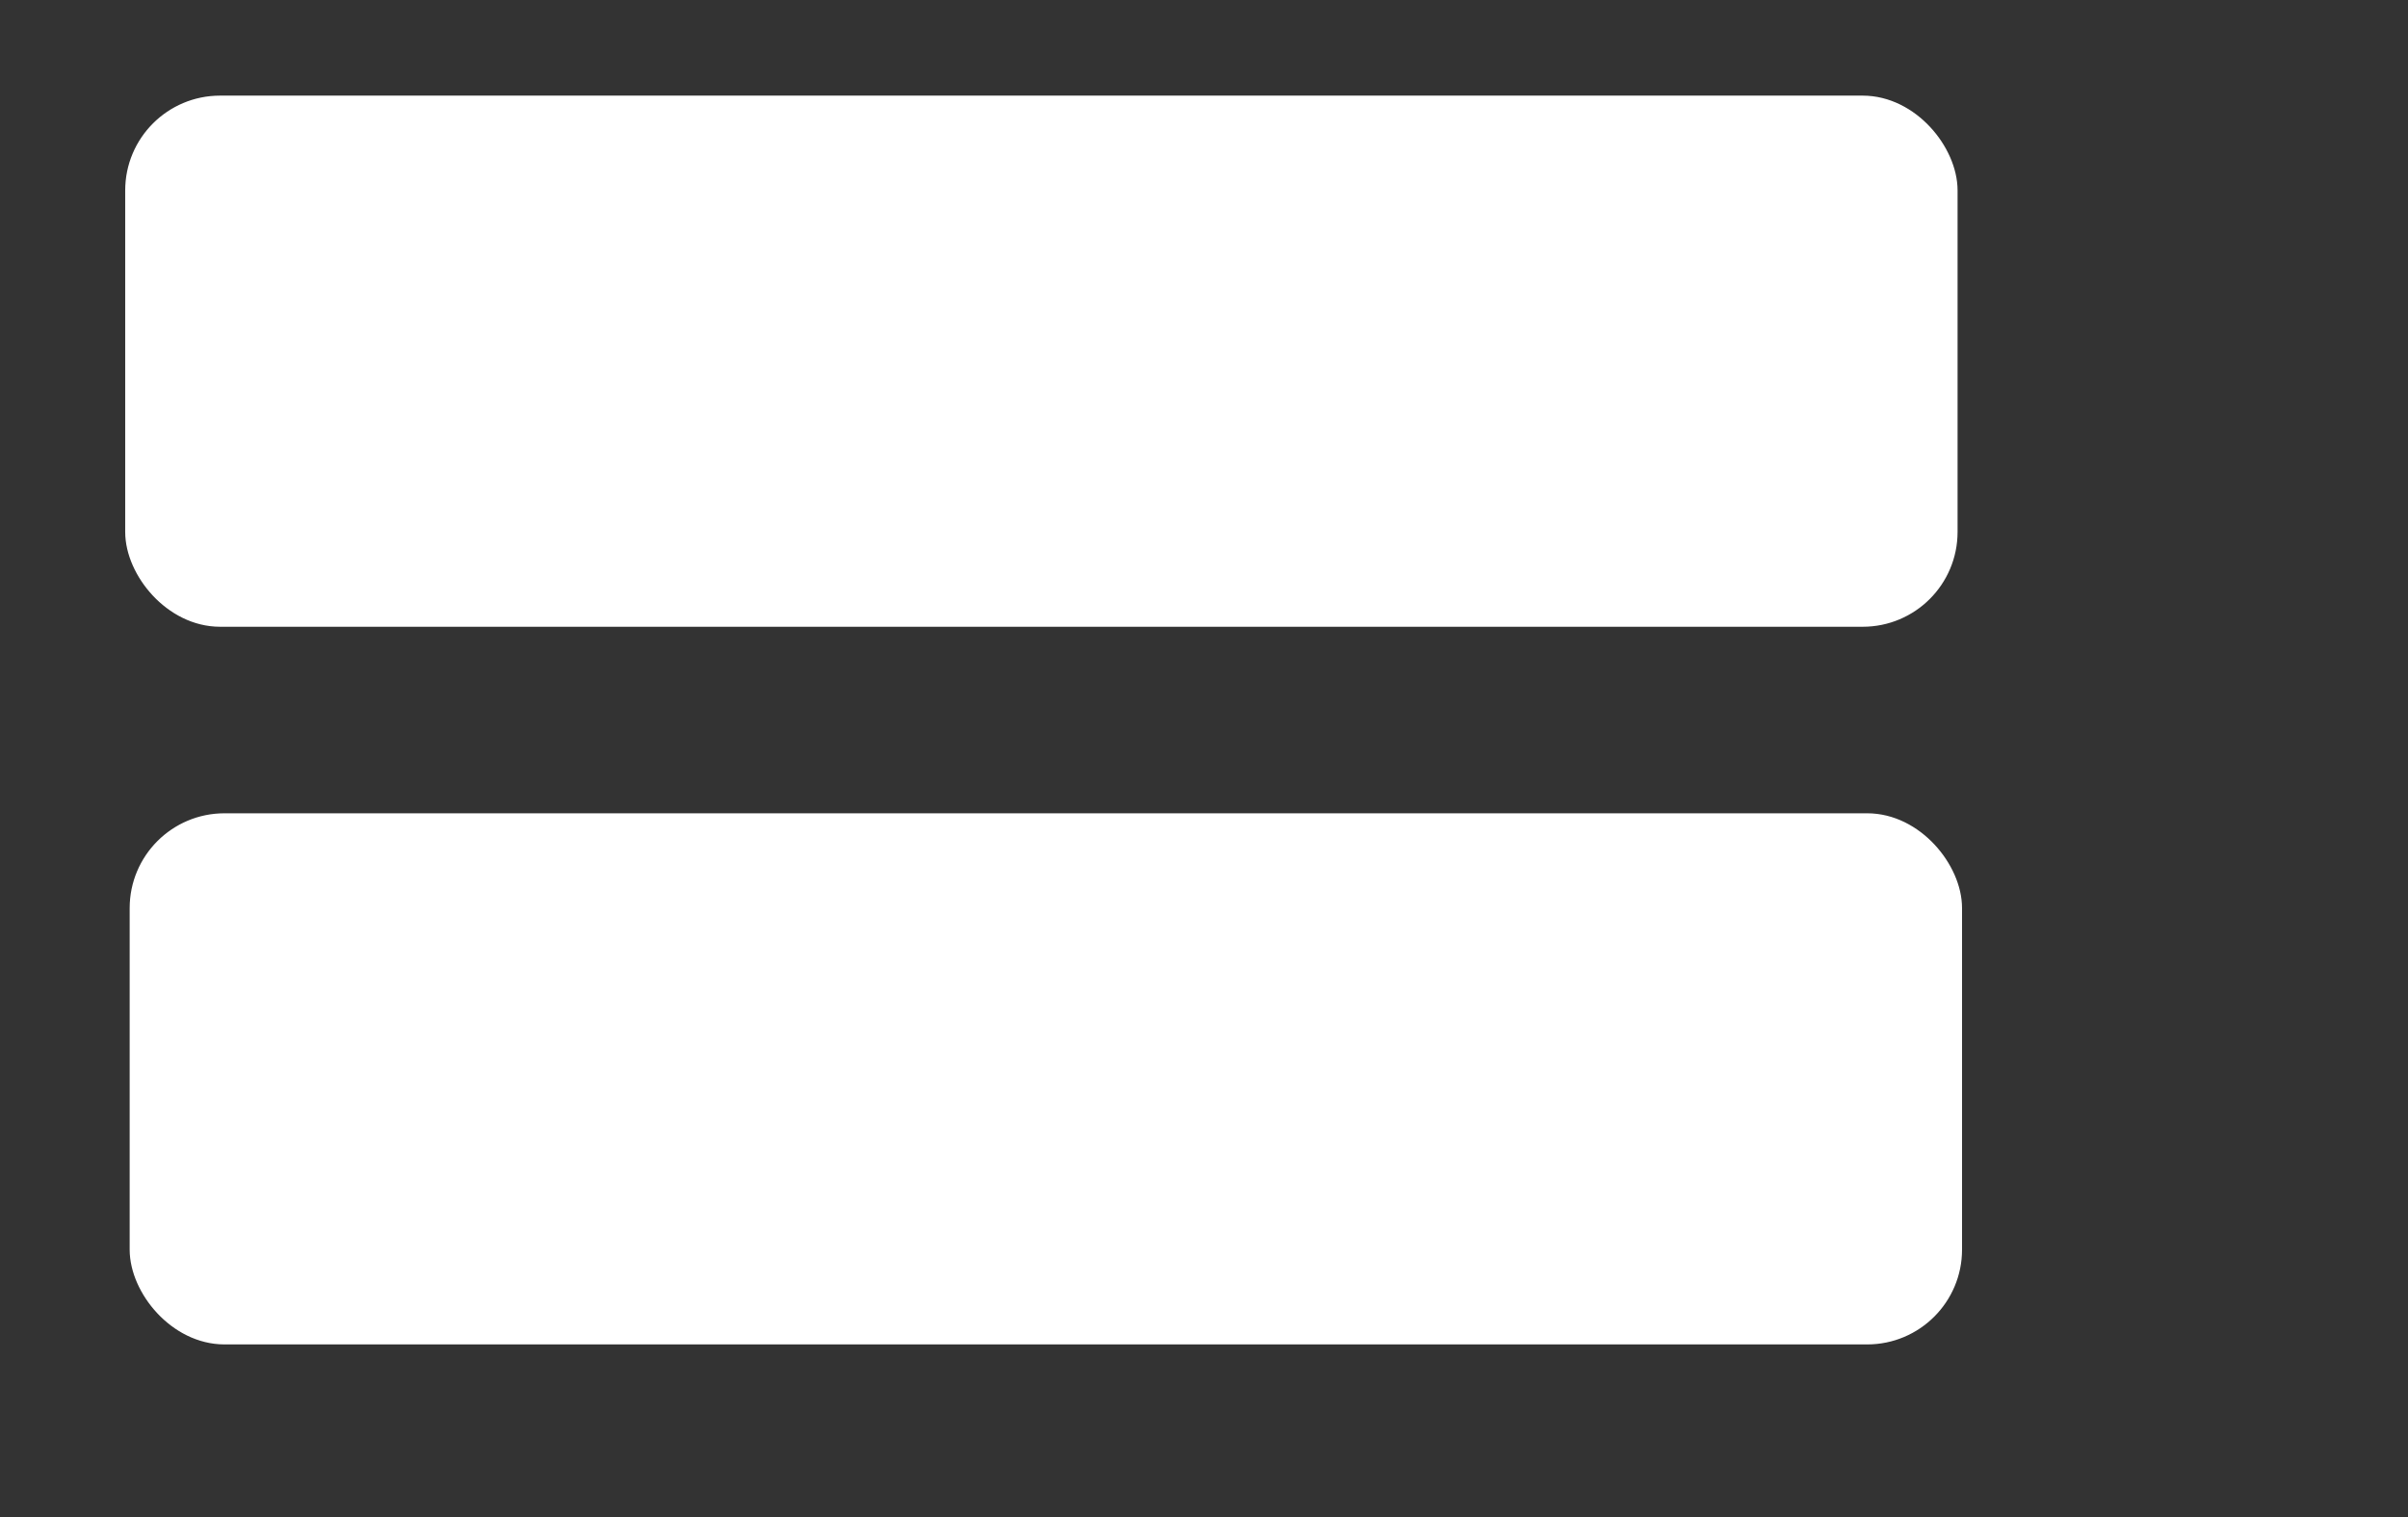 <svg width="146" height="92" xmlns="http://www.w3.org/2000/svg">
 <rect width="100%" height="100%" fill="#333333" stroke="none"/>
 <!-- Created with Method Draw - http://github.com/duopixel/Method-Draw/ -->
 <g>
  <title>background</title>
  <rect fill="none" id="canvas_background" height="94" width="148" y="-1" x="-1"/>
  <g display="none" overflow="visible" y="0" x="0" height="100%" width="100%" id="canvasGrid">
   <rect fill="url(#gridpattern)" stroke-width="0" y="0" x="0" height="100%" width="100%"/>
  </g>
 </g>
 <g>
  <title>Layer 1</title>
  <rect rx="5" id="svg_5" height="30.704" width="109.599" y="50.062" x="8.612" stroke-width="1.5" stroke="#ffffff" fill="#ffffff"/>
  <rect rx="5" id="svg_7" height="30.704" width="109.599" y="6.548" x="8.341" stroke-width="1.5" stroke="#ffffff" fill="#ffffff"/>
 </g>
</svg>